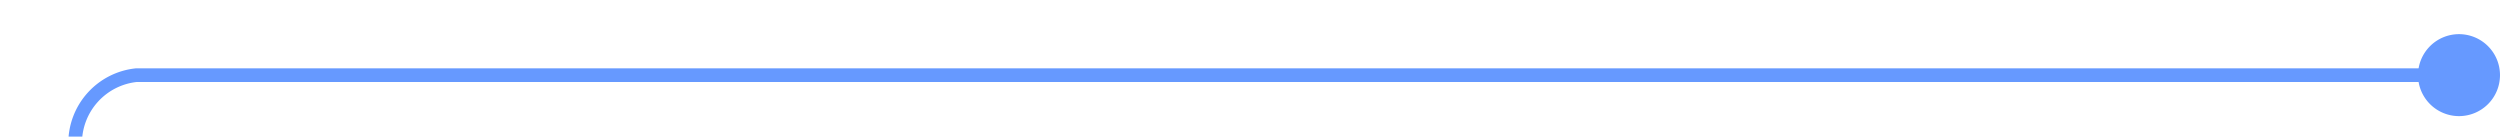 ﻿<?xml version="1.0" encoding="utf-8"?>
<svg version="1.1" xmlns:xlink="http://www.w3.org/1999/xlink" width="183px" height="10px" preserveAspectRatio="xMinYMid meet" viewBox="675 440  183 8" xmlns="http://www.w3.org/2000/svg">
  <path d="M 857 444.5  L 685 444.5  A 5 5 0 0 0 680.5 449.5 L 680.5 475  A 5 5 0 0 1 675.5 480.5 L 668 480.5  " stroke-width="1" stroke="#6699ff" fill="none" />
  <path d="M 855 441.5  A 3 3 0 0 0 852 444.5 A 3 3 0 0 0 855 447.5 A 3 3 0 0 0 858 444.5 A 3 3 0 0 0 855 441.5 Z M 670 477.5  A 3 3 0 0 0 667 480.5 A 3 3 0 0 0 670 483.5 A 3 3 0 0 0 673 480.5 A 3 3 0 0 0 670 477.5 Z " fill-rule="nonzero" fill="#6699ff" stroke="none" />
</svg>